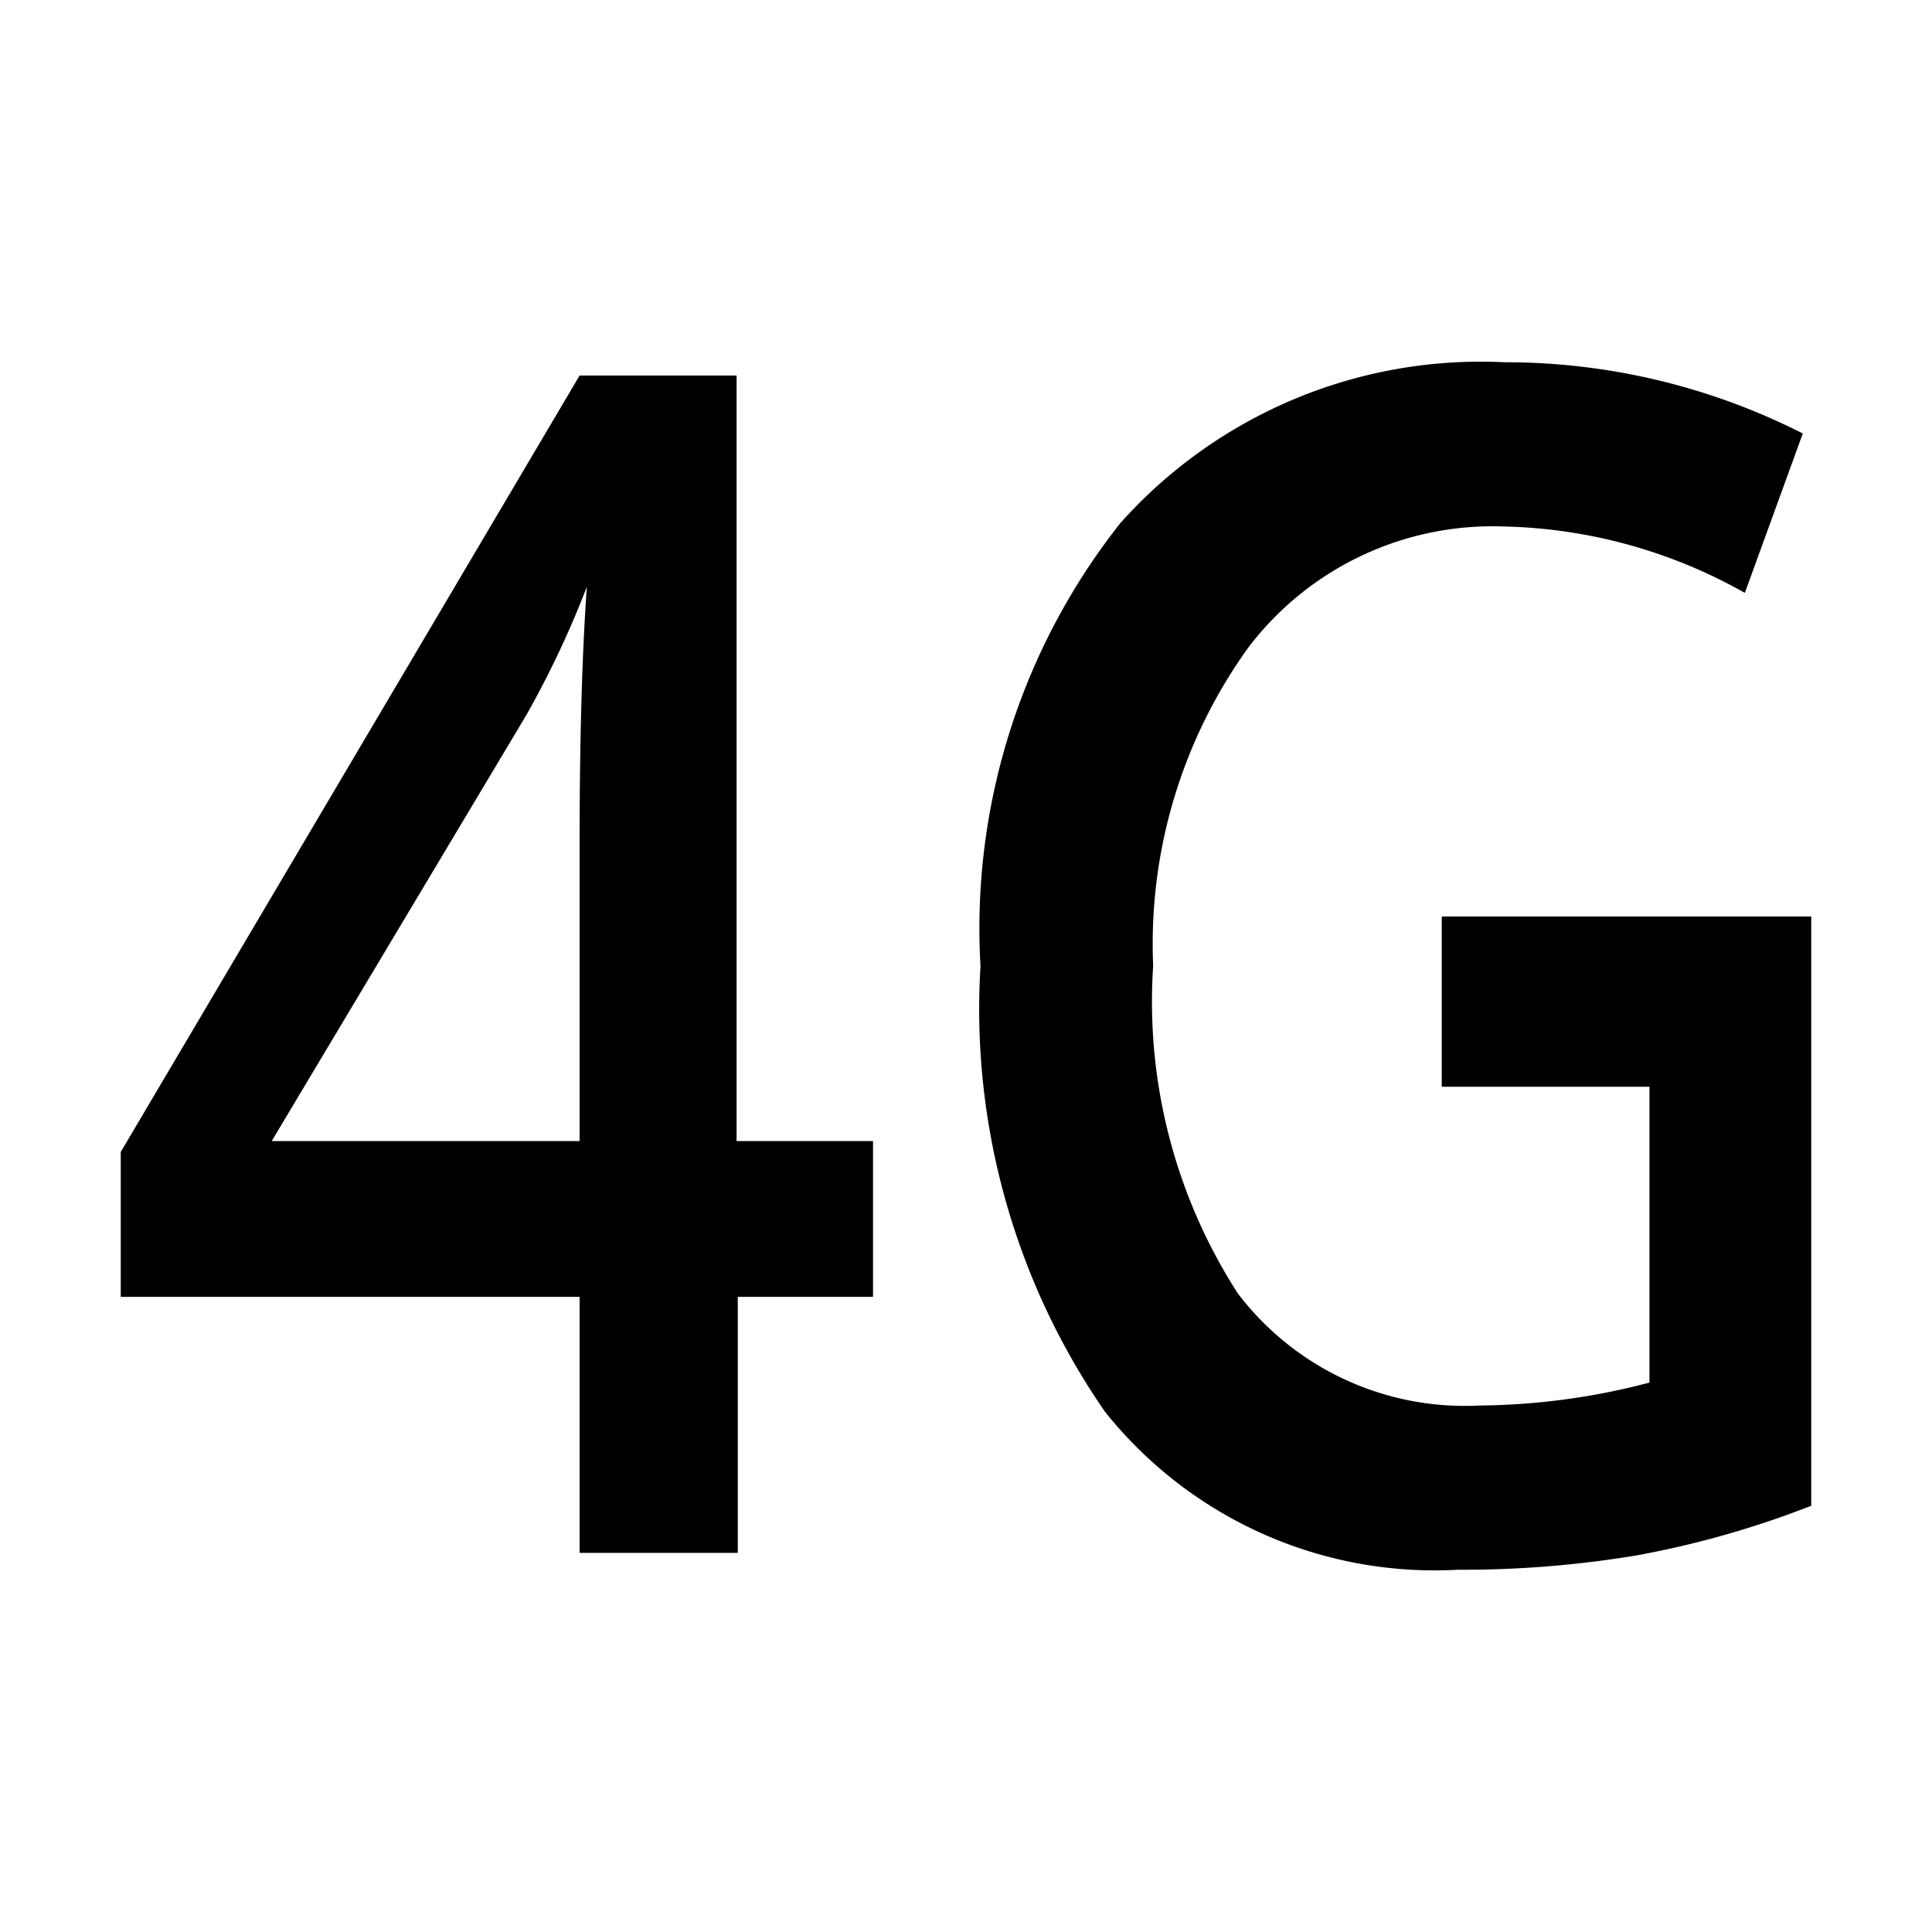 <svg xmlns="http://www.w3.org/2000/svg" viewBox="0 0 16 16"><title>4g</title><g id="Icon"><path d="M7.23,10.74H6.11v2.12H4.8V10.74H1V9.54L4.8,3.11h1.3V9.45H7.23ZM4.8,9.45V7q0-1.3.06-2.14h0a8,8,0,0,1-.5,1.06L2.25,9.45Z"/><path d="M11.94,7.59H15v4.88a7.82,7.82,0,0,1-1.44.41,8.77,8.77,0,0,1-1.49.12,3.49,3.49,0,0,1-2.92-1.31A5.86,5.86,0,0,1,8.12,8,5.41,5.41,0,0,1,9.28,4.33,4,4,0,0,1,12.46,3a5.44,5.44,0,0,1,2.47.59l-.48,1.32a4.24,4.24,0,0,0-2-.55,2.54,2.54,0,0,0-2.11,1A4.2,4.2,0,0,0,9.55,8a4.46,4.46,0,0,0,.7,2.71,2.36,2.36,0,0,0,2,.93,5.69,5.69,0,0,0,1.41-.19V9H11.94Z"/></g></svg>